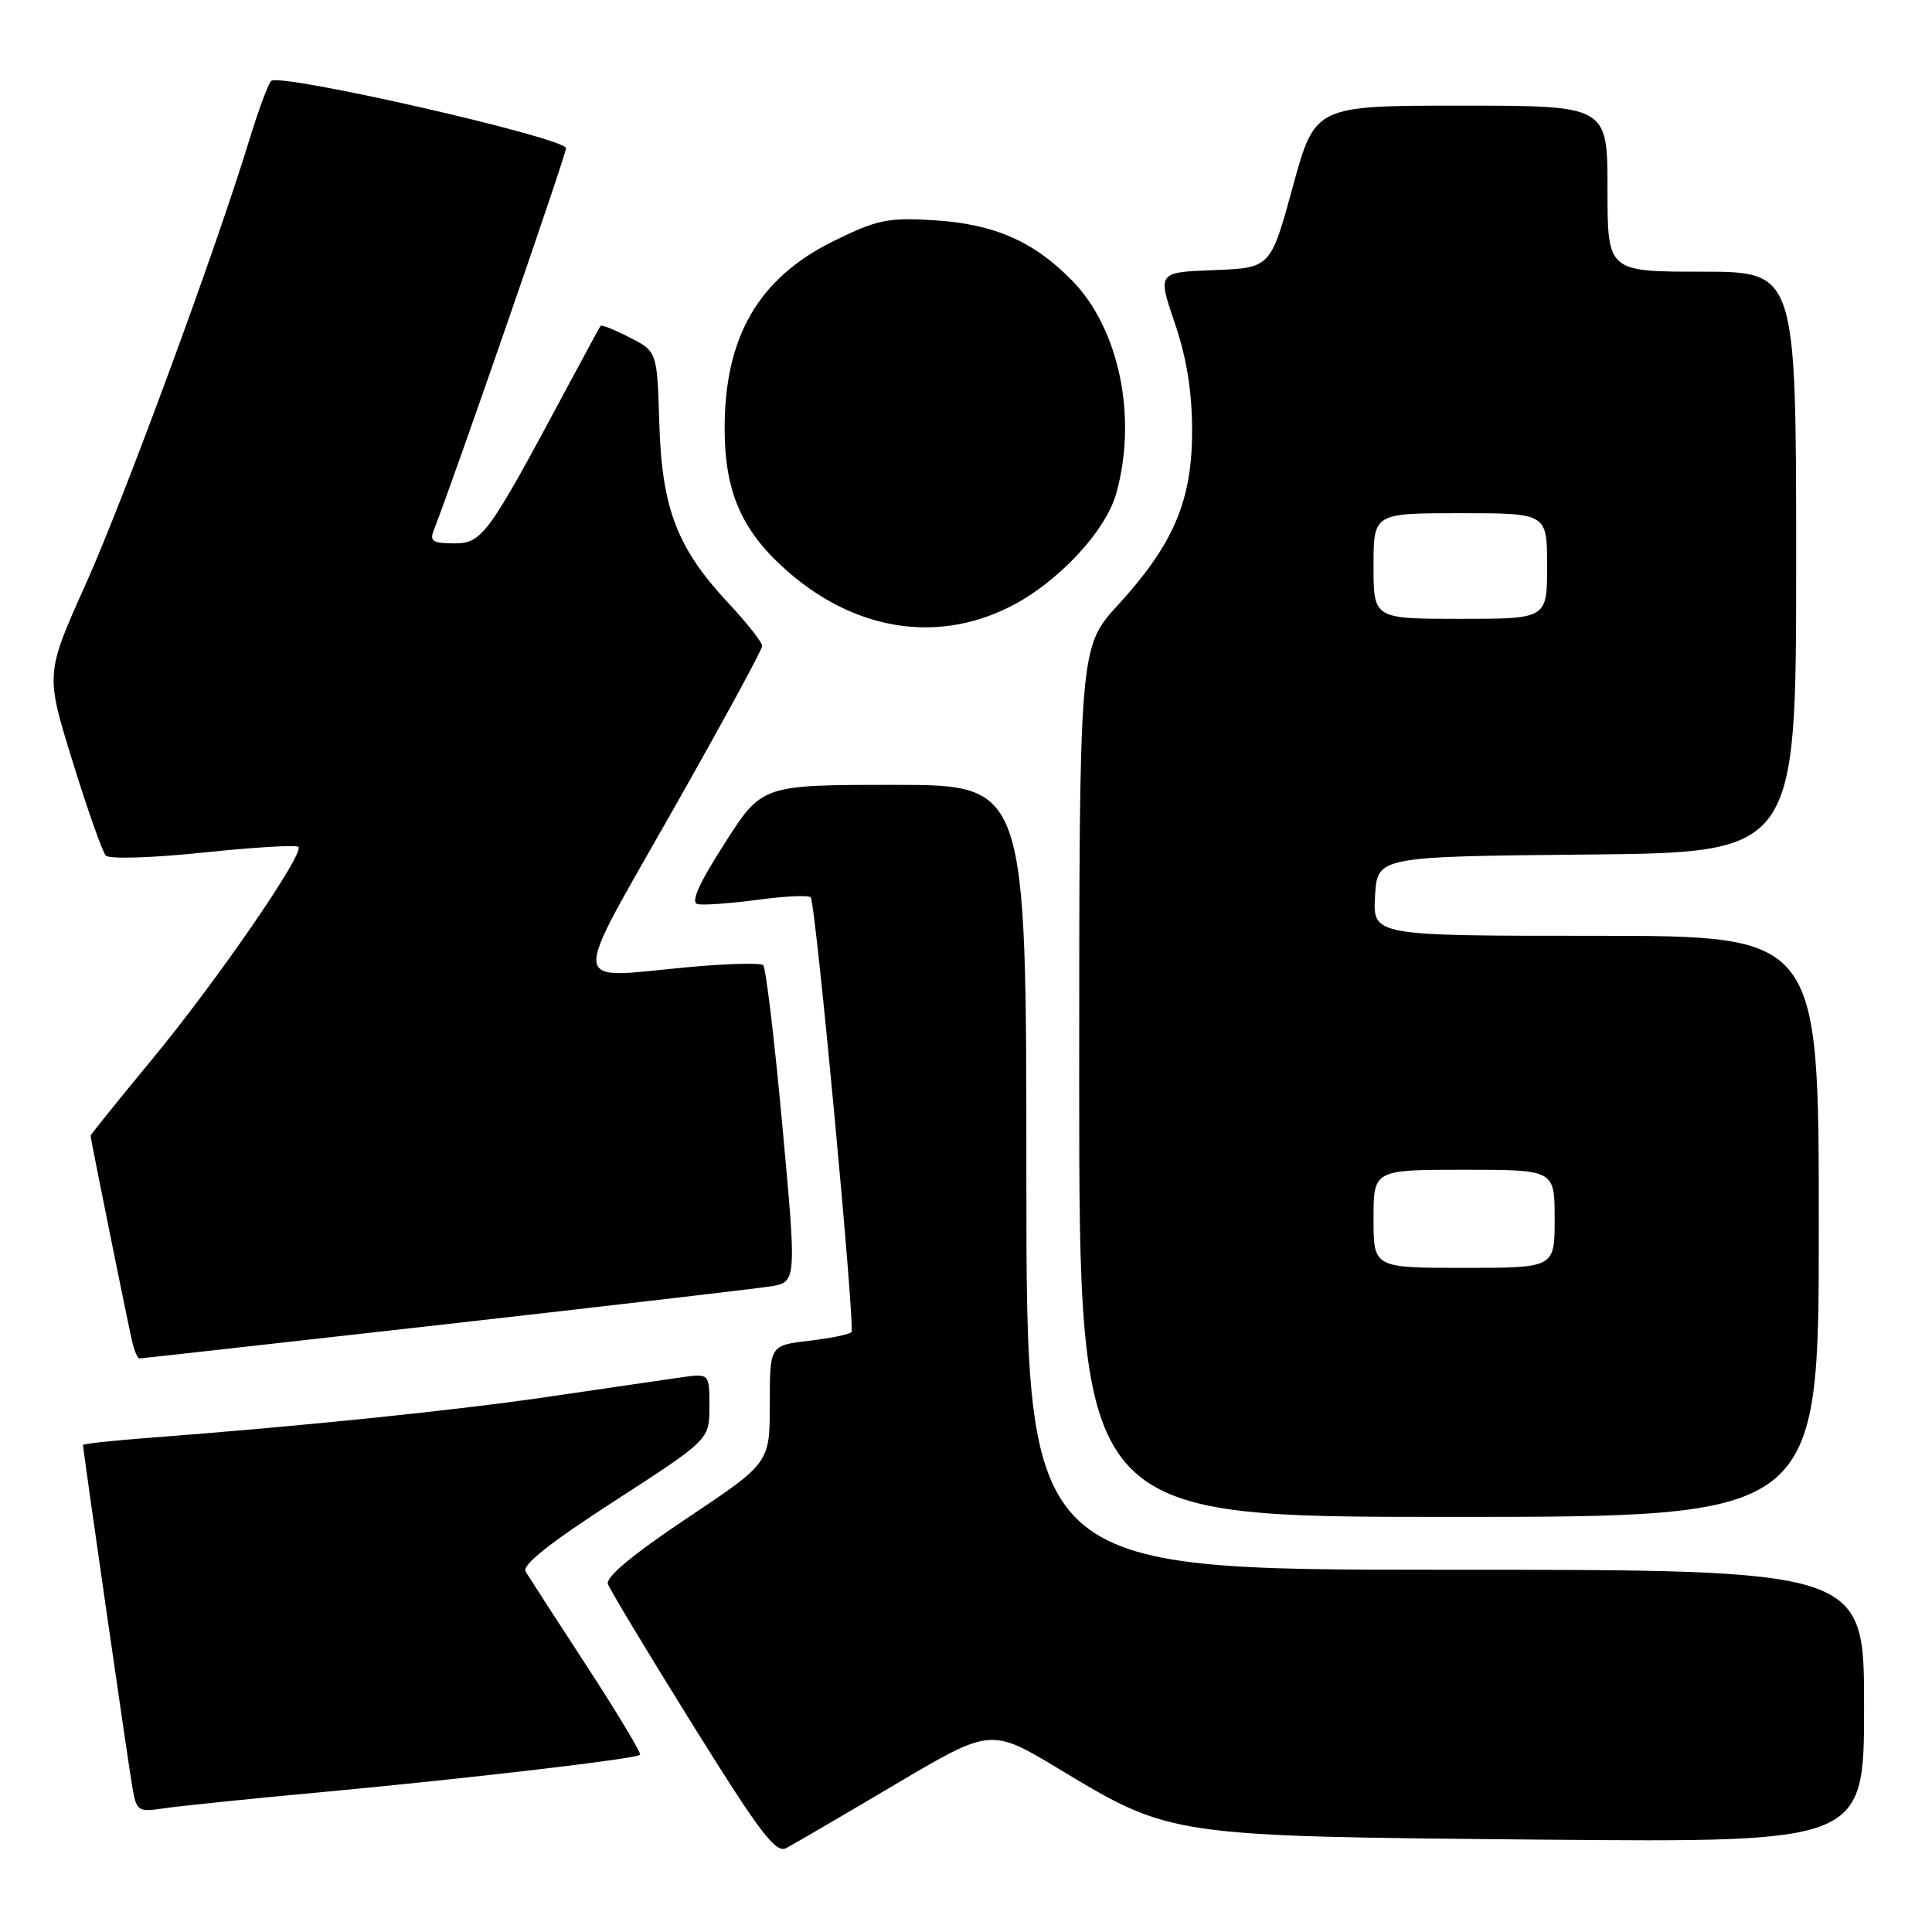 <?xml version="1.0" encoding="UTF-8" standalone="no"?>
<!DOCTYPE svg PUBLIC "-//W3C//DTD SVG 1.1//EN" "http://www.w3.org/Graphics/SVG/1.1/DTD/svg11.dtd" >
<svg xmlns="http://www.w3.org/2000/svg" xmlns:xlink="http://www.w3.org/1999/xlink" version="1.1" viewBox="0 0 256 256">
 <g >
 <path fill="currentColor"
d=" M 118.55 236.49 C 131.29 228.95 131.29 228.95 140.39 234.44 C 155.17 243.34 155.01 243.32 204.25 243.76 C 247.00 244.13 247.00 244.13 247.00 226.07 C 247.00 208.00 247.00 208.00 191.50 208.00 C 136.00 208.00 136.00 208.00 136.00 156.00 C 136.00 104.00 136.00 104.00 118.49 104.00 C 100.97 104.00 100.97 104.00 96.02 111.75 C 92.58 117.13 91.48 119.59 92.44 119.80 C 93.19 119.97 96.79 119.71 100.45 119.22 C 104.10 118.73 107.24 118.59 107.43 118.92 C 108.12 120.07 113.35 175.99 112.82 176.52 C 112.52 176.82 109.96 177.34 107.14 177.67 C 102.00 178.28 102.00 178.28 102.00 186.06 C 102.00 193.85 102.00 193.85 91.03 201.17 C 83.86 205.96 80.23 208.98 80.55 209.89 C 80.82 210.65 85.87 219.04 91.77 228.52 C 100.63 242.76 102.79 245.61 104.16 244.89 C 105.07 244.42 111.54 240.64 118.55 236.49 Z  M 42.50 237.48 C 61.87 235.68 84.27 233.06 84.81 232.52 C 85.01 232.33 81.85 227.06 77.79 220.83 C 73.73 214.60 70.07 208.94 69.65 208.25 C 69.12 207.39 72.79 204.48 81.44 198.88 C 94.00 190.76 94.00 190.76 94.00 186.37 C 94.00 181.98 94.00 181.98 90.25 182.51 C 88.19 182.80 80.48 183.93 73.13 185.01 C 60.65 186.86 40.33 188.95 19.75 190.52 C 14.94 190.88 11.00 191.31 11.00 191.47 C 11.00 192.13 17.00 233.76 17.54 236.83 C 18.10 240.02 18.27 240.13 21.81 239.60 C 23.84 239.30 33.15 238.34 42.50 237.48 Z  M 241.00 162.50 C 241.00 124.00 241.00 124.00 211.45 124.00 C 181.90 124.00 181.90 124.00 182.20 118.75 C 182.50 113.50 182.50 113.50 210.25 113.23 C 238.00 112.97 238.00 112.97 238.00 74.48 C 238.00 36.00 238.00 36.00 225.50 36.00 C 213.00 36.00 213.00 36.00 213.00 25.00 C 213.00 14.00 213.00 14.00 193.62 14.00 C 174.24 14.00 174.24 14.00 171.30 24.75 C 168.36 35.50 168.36 35.50 160.86 35.79 C 153.37 36.08 153.37 36.08 155.66 42.79 C 157.23 47.40 157.95 51.84 157.96 57.00 C 157.98 66.30 155.53 72.08 148.16 80.14 C 143.00 85.78 143.00 85.78 143.00 143.39 C 143.00 201.00 143.00 201.00 192.00 201.00 C 241.00 201.00 241.00 201.00 241.00 162.50 Z  M 58.71 175.51 C 80.59 173.04 100.09 170.76 102.04 170.46 C 105.57 169.90 105.57 169.90 103.67 149.20 C 102.63 137.81 101.48 128.23 101.13 127.89 C 100.79 127.56 96.22 127.68 91.00 128.17 C 75.27 129.65 75.45 131.53 89.07 107.50 C 95.62 95.95 100.99 86.10 100.99 85.60 C 101.00 85.11 98.96 82.53 96.47 79.86 C 89.72 72.64 87.69 67.35 87.36 56.04 C 87.07 46.58 87.07 46.58 83.44 44.72 C 81.45 43.69 79.71 43.00 79.58 43.18 C 79.45 43.35 77.42 47.10 75.06 51.50 C 64.65 70.96 63.90 72.00 60.19 72.00 C 57.35 72.00 56.90 71.71 57.48 70.25 C 60.06 63.71 75.00 20.56 75.00 19.64 C 74.99 18.27 36.98 9.60 35.92 10.73 C 35.52 11.15 34.23 14.65 33.05 18.50 C 28.61 33.05 16.49 65.95 11.36 77.40 C 6.02 89.29 6.02 89.29 9.62 100.90 C 11.59 107.28 13.57 112.89 14.02 113.37 C 14.48 113.85 20.13 113.68 26.93 112.97 C 33.59 112.27 39.26 111.93 39.54 112.21 C 40.39 113.06 28.78 129.92 20.15 140.37 C 15.67 145.80 12.00 150.35 12.00 150.48 C 12.00 150.88 16.94 175.32 17.51 177.75 C 17.80 178.99 18.23 180.00 18.47 180.00 C 18.71 180.00 36.82 177.98 58.71 175.51 Z  M 133.72 80.45 C 140.07 77.29 146.50 70.45 147.92 65.35 C 150.72 55.28 148.31 43.63 142.13 37.25 C 137.01 31.98 131.75 29.67 123.71 29.18 C 117.64 28.81 116.22 29.11 110.46 31.94 C 100.49 36.86 95.98 44.64 96.02 56.90 C 96.05 65.11 98.23 70.19 103.96 75.35 C 112.95 83.46 123.92 85.34 133.72 80.45 Z  M 182.00 161.50 C 182.00 155.00 182.00 155.00 194.00 155.00 C 206.00 155.00 206.00 155.00 206.00 161.50 C 206.00 168.00 206.00 168.00 194.00 168.00 C 182.00 168.00 182.00 168.00 182.00 161.50 Z  M 182.00 75.00 C 182.00 68.00 182.00 68.00 193.50 68.00 C 205.00 68.00 205.00 68.00 205.00 75.00 C 205.00 82.00 205.00 82.00 193.50 82.00 C 182.00 82.00 182.00 82.00 182.00 75.00 Z "/>
</g>
</svg>